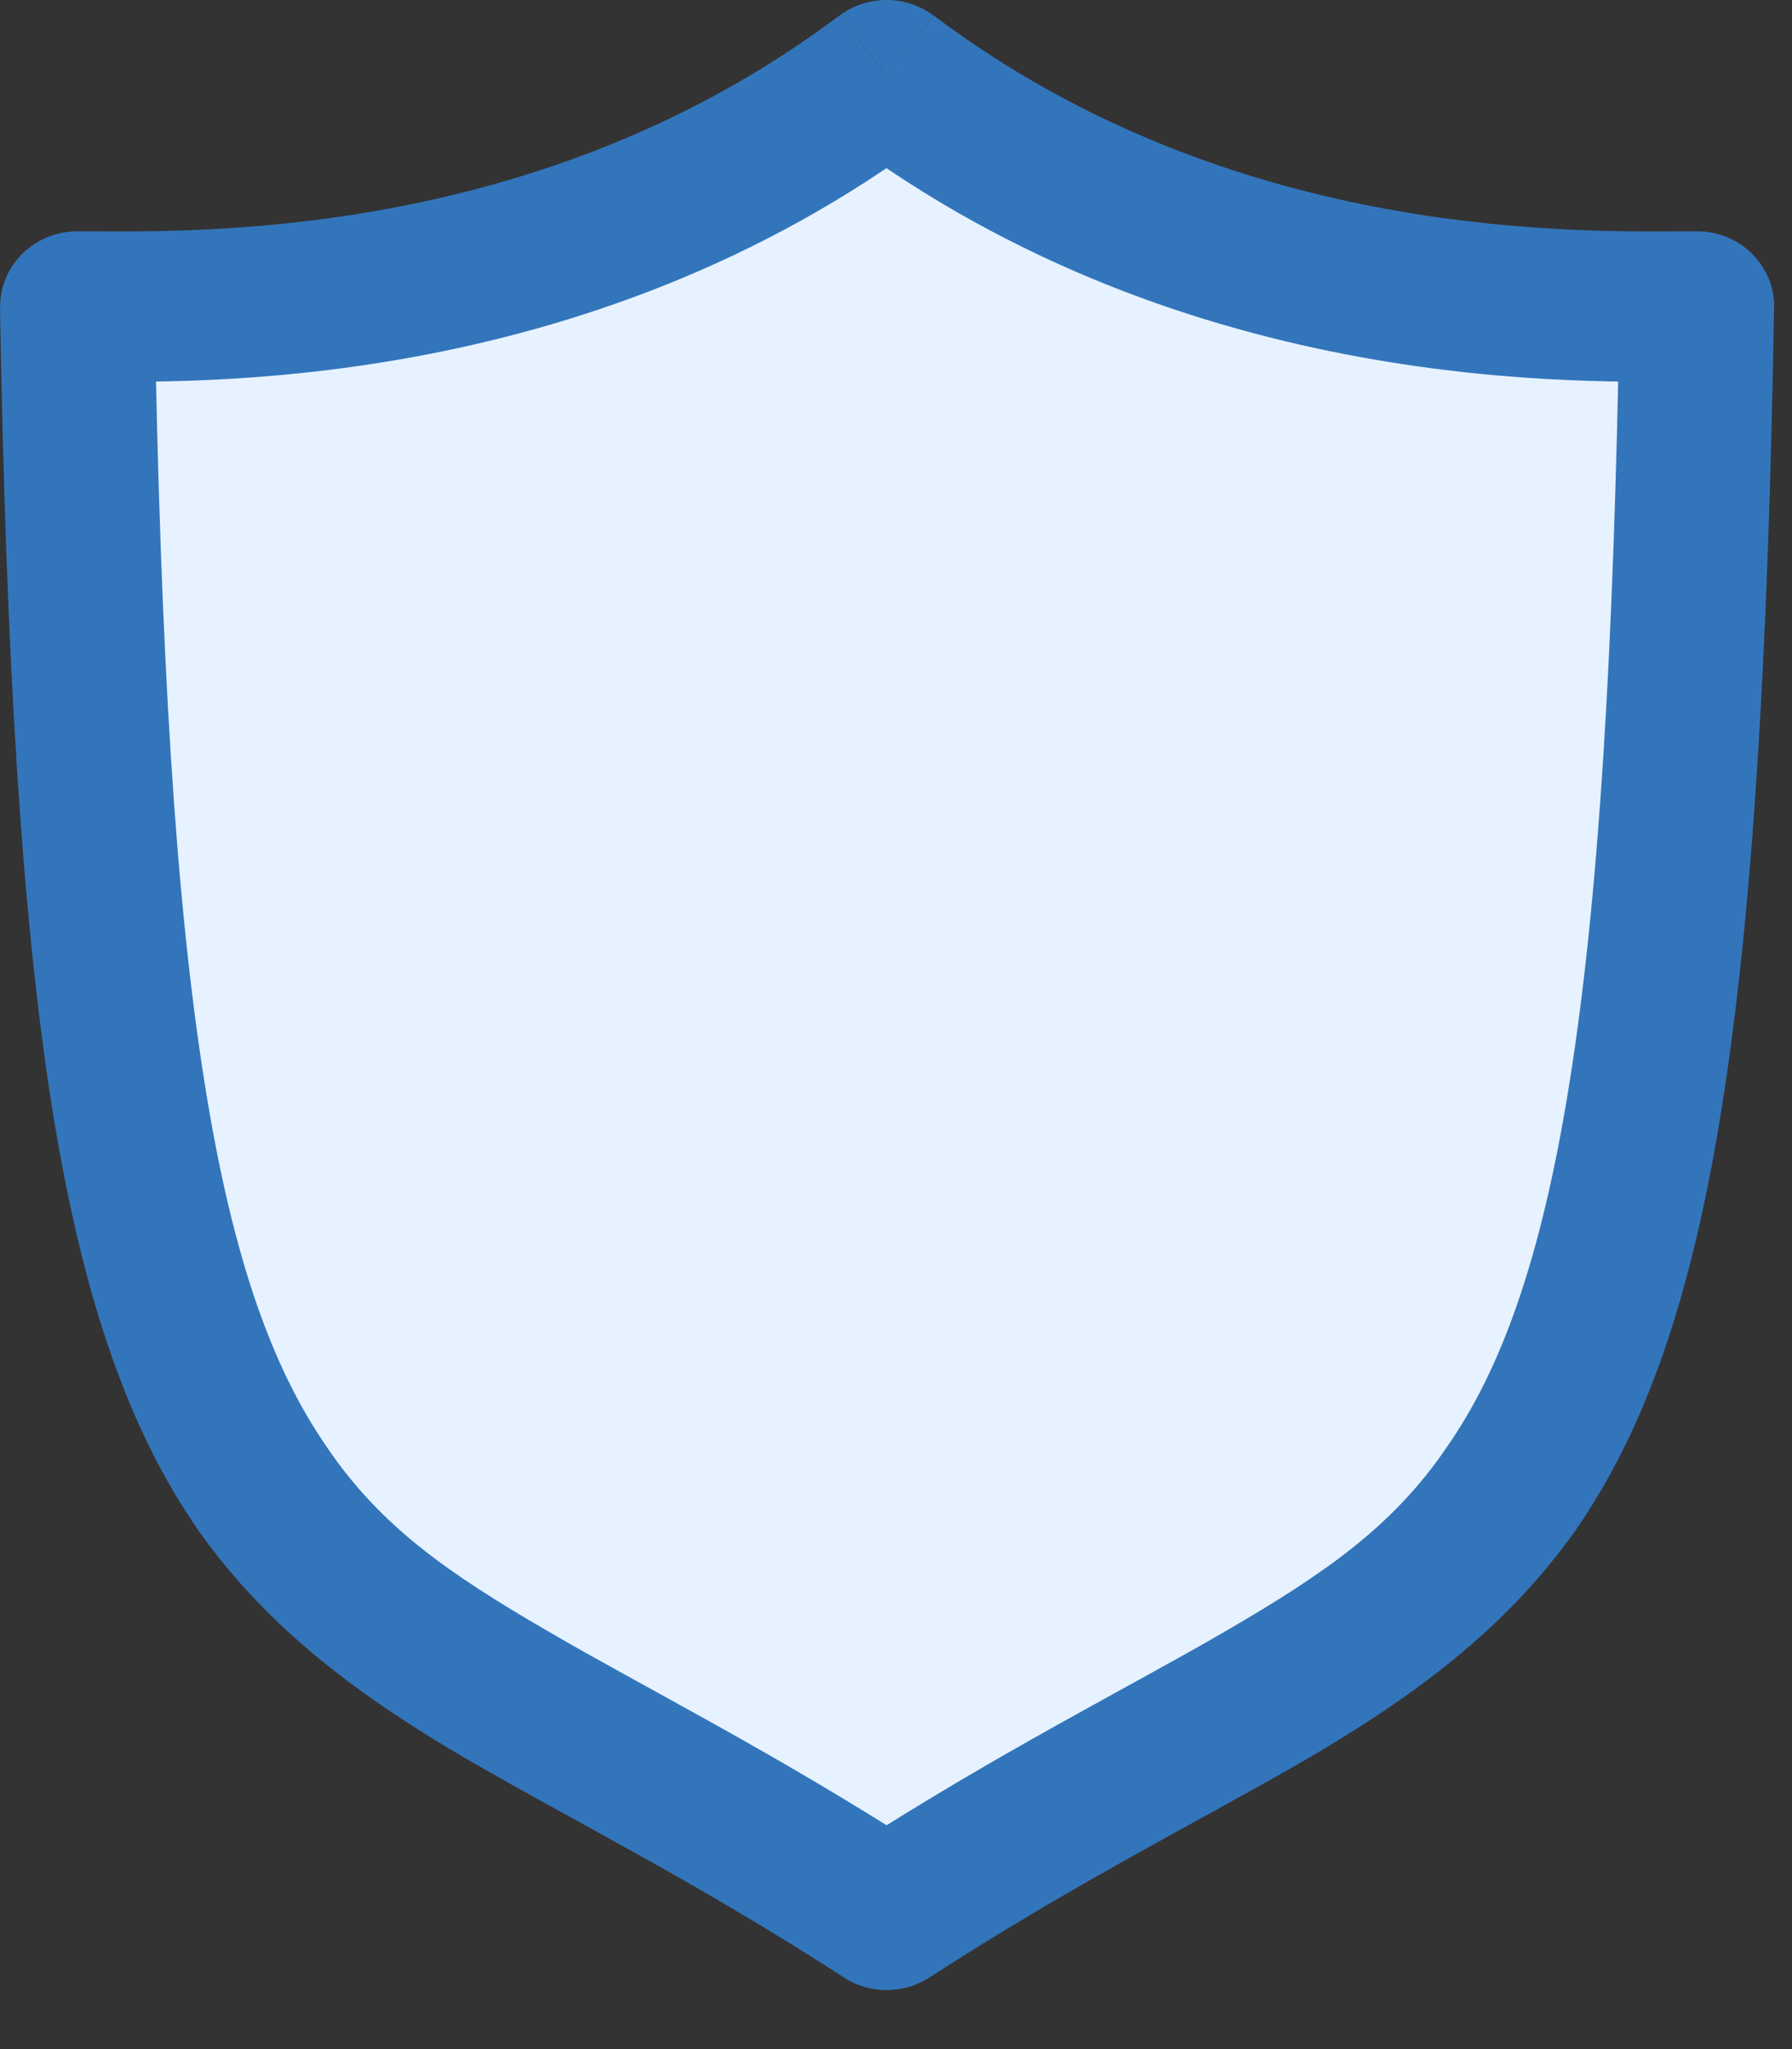 <svg width="21" height="24" viewBox="0 0 21 24" fill="none" xmlns="http://www.w3.org/2000/svg">
<rect x="0" y="0" width="21" height="24" fill="#333333" stroke="none"/>
<path d="M10.389 0.879C14.227 3.767 18.628 3.589 19.885 3.589C19.61 20.012 17.514 17.824 10.389 22.428C3.264 17.824 1.181 20.012 0.907 3.589C2.15 3.589 6.551 3.767 10.389 0.879Z" fill="#E6F2FF"/>
<path d="M10.389 0.879L10.943 0.184C10.785 0.065 10.59 0 10.389 0C10.189 0 9.994 0.065 9.835 0.184L10.389 0.879ZM19.885 3.589L20.791 3.603C20.793 3.486 20.771 3.37 20.727 3.262C20.682 3.154 20.615 3.055 20.531 2.972C20.447 2.888 20.346 2.822 20.235 2.777C20.124 2.732 20.005 2.709 19.885 2.709V3.589ZM10.389 22.428L9.887 23.161C10.036 23.257 10.211 23.309 10.389 23.309C10.568 23.309 10.742 23.257 10.891 23.161L10.389 22.428ZM0.908 3.589V2.709C0.787 2.709 0.668 2.732 0.558 2.777C0.447 2.823 0.346 2.889 0.262 2.972C0.178 3.055 0.111 3.154 0.067 3.262C0.022 3.37 -3.06122e-05 3.486 0.002 3.603L0.908 3.589ZM9.835 1.575C13.946 4.668 18.65 4.469 19.886 4.469V2.709C18.608 2.709 14.509 2.866 10.945 0.184L9.835 1.575ZM18.98 3.574C18.912 7.661 18.734 10.543 18.393 12.679C18.056 14.792 17.576 16.058 16.956 16.948C16.329 17.871 15.54 18.42 14.376 19.097C13.199 19.781 11.714 20.518 9.888 21.696L10.892 23.161C12.629 22.037 14.077 21.32 15.306 20.607C16.546 19.885 17.635 19.091 18.457 17.933C19.287 16.741 19.827 15.187 20.181 12.948C20.534 10.731 20.721 7.728 20.79 3.603L18.98 3.574ZM10.891 21.696C9.066 20.518 7.58 19.782 6.406 19.097C5.241 18.42 4.455 17.872 3.83 16.948C3.214 16.059 2.732 14.796 2.397 12.679C2.057 10.543 1.88 7.661 1.811 3.574L0 3.603C0.07 7.729 0.256 10.731 0.606 12.947C0.962 15.187 1.5 16.74 2.33 17.932C3.15 19.09 4.239 19.885 5.477 20.607C6.705 21.32 8.152 22.037 9.89 23.161L10.891 21.696ZM0.906 4.469C2.129 4.469 6.833 4.668 10.941 1.575L9.833 0.184C6.268 2.866 2.17 2.709 0.906 2.709V4.469Z" fill="#3375BB"/>
</svg>
